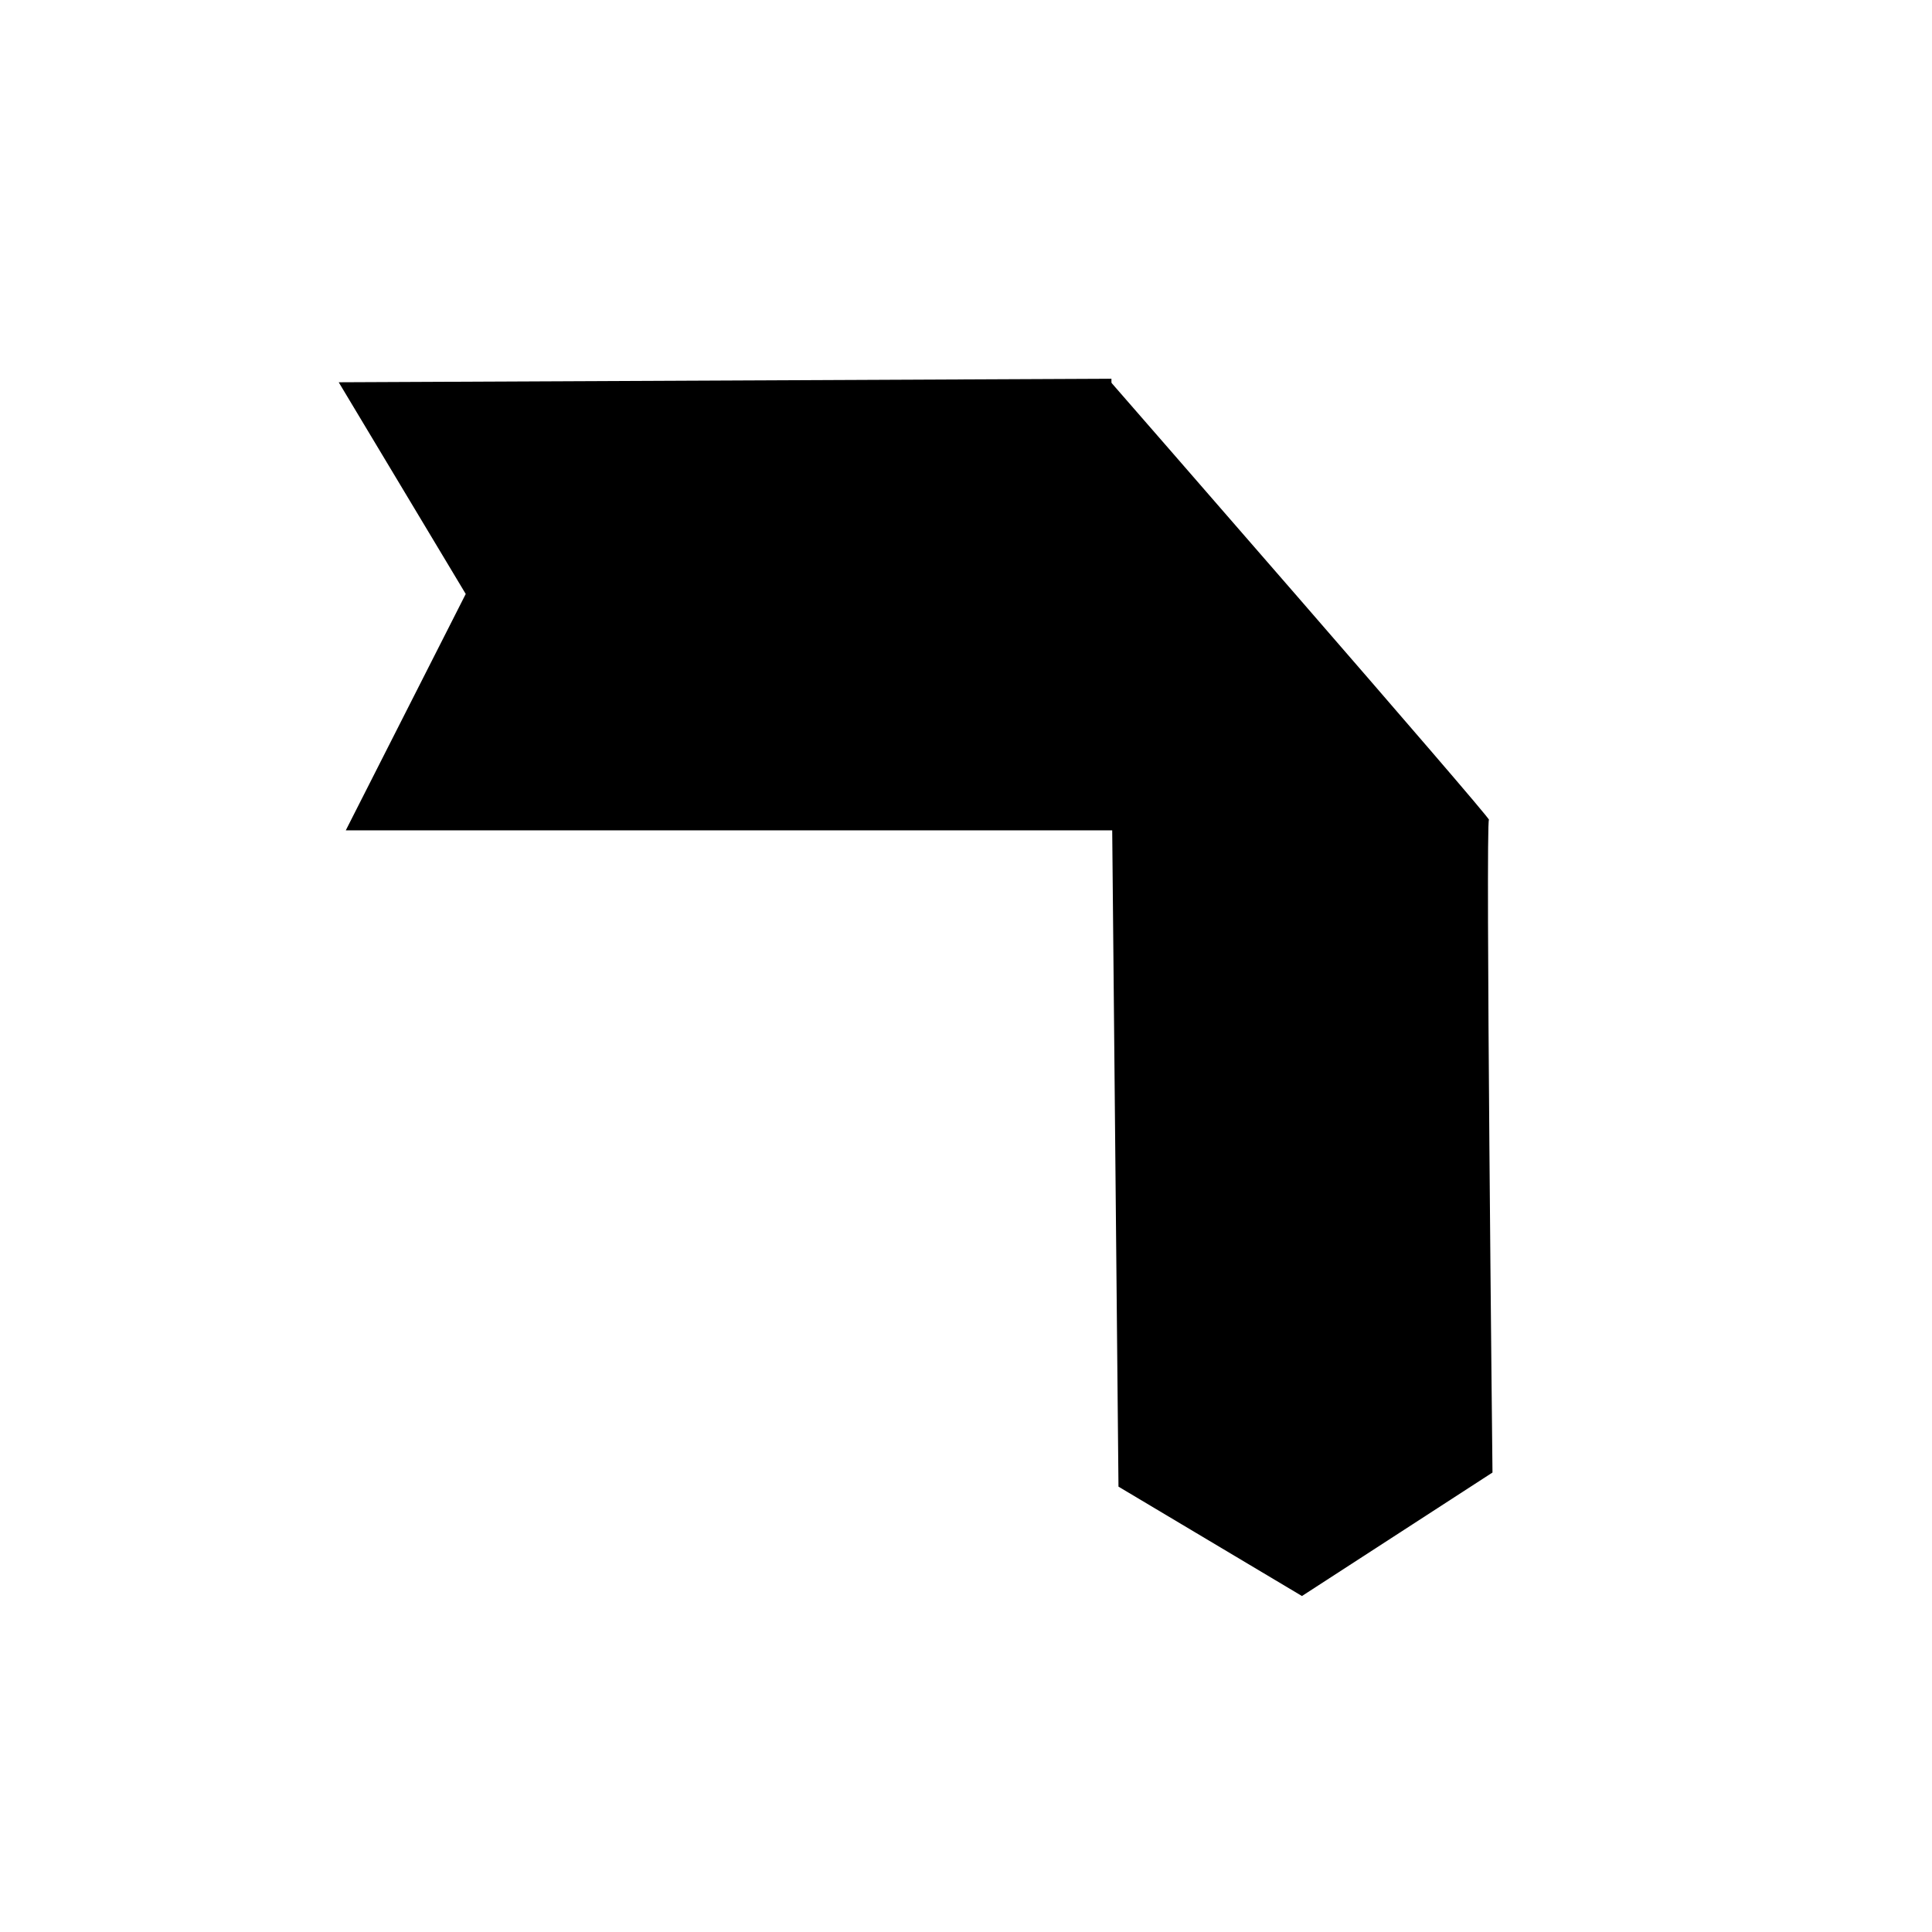 <?xml version="1.0" encoding="UTF-8" standalone="no"?>
<!DOCTYPE svg PUBLIC "-//W3C//DTD SVG 20010904//EN"
"http://www.w3.org/TR/2001/REC-SVG-20010904/DTD/svg10.dtd">
<!-- Created with Sodipodi ("http://www.sodipodi.com/") -->
<svg
   id="svg548"
   sodipodi:version="0.32"
   width="400pt"
   height="400pt"
   sodipodi:docbase="/home/nicu/svg_gal/arrows"
   sodipodi:docname="/home/nicu/svg_gal/arrows/arrow06_2.svg"
   xmlns="http://www.w3.org/2000/svg"
   xmlns:sodipodi="http://sodipodi.sourceforge.net/DTD/sodipodi-0.dtd"
   xmlns:xlink="http://www.w3.org/1999/xlink">
  <defs
     id="defs550" />
  <sodipodi:namedview
     id="base"
     showgrid="true" />
  <g
     id="g714"
     transform="matrix(6.123032e-17,1,-1,6.123032e-17,525.323,-20.119)">
    <path
       style="font-size:12;fill:#000000;fill-rule:evenodd;stroke:none;stroke-width:3.75;stroke-dasharray:none;stroke-opacity:1;fill-opacity:1;"
       d="M 531.807 252.602 L 501.613 303.251 L 195.775 306.173 C 195.775 306.173 317.526 200.006 317.526 200.98 C 317.526 201.954 497.717 200.006 497.717 200.006 L 531.807 252.602 z "
       id="path707"
       transform="translate(-71.103,-86.687)"
       sodipodi:nodetypes="cccccc" />
    <path
       style="font-size:12;fill:#000000;fill-rule:evenodd;stroke:none;stroke-width:3.75;stroke-dasharray:none;fill-opacity:1;"
       d="M 253.242 465.91 L 194.801 500.974 L 193.827 287.667 C 193.827 287.667 318.5 286.693 318.5 286.693 C 318.5 287.667 318.5 499.026 318.5 499.026 L 253.242 465.91 z "
       id="path708"
       transform="translate(-69.155,-69.154)"
       sodipodi:nodetypes="cccccc" />
  </g>
</svg>
